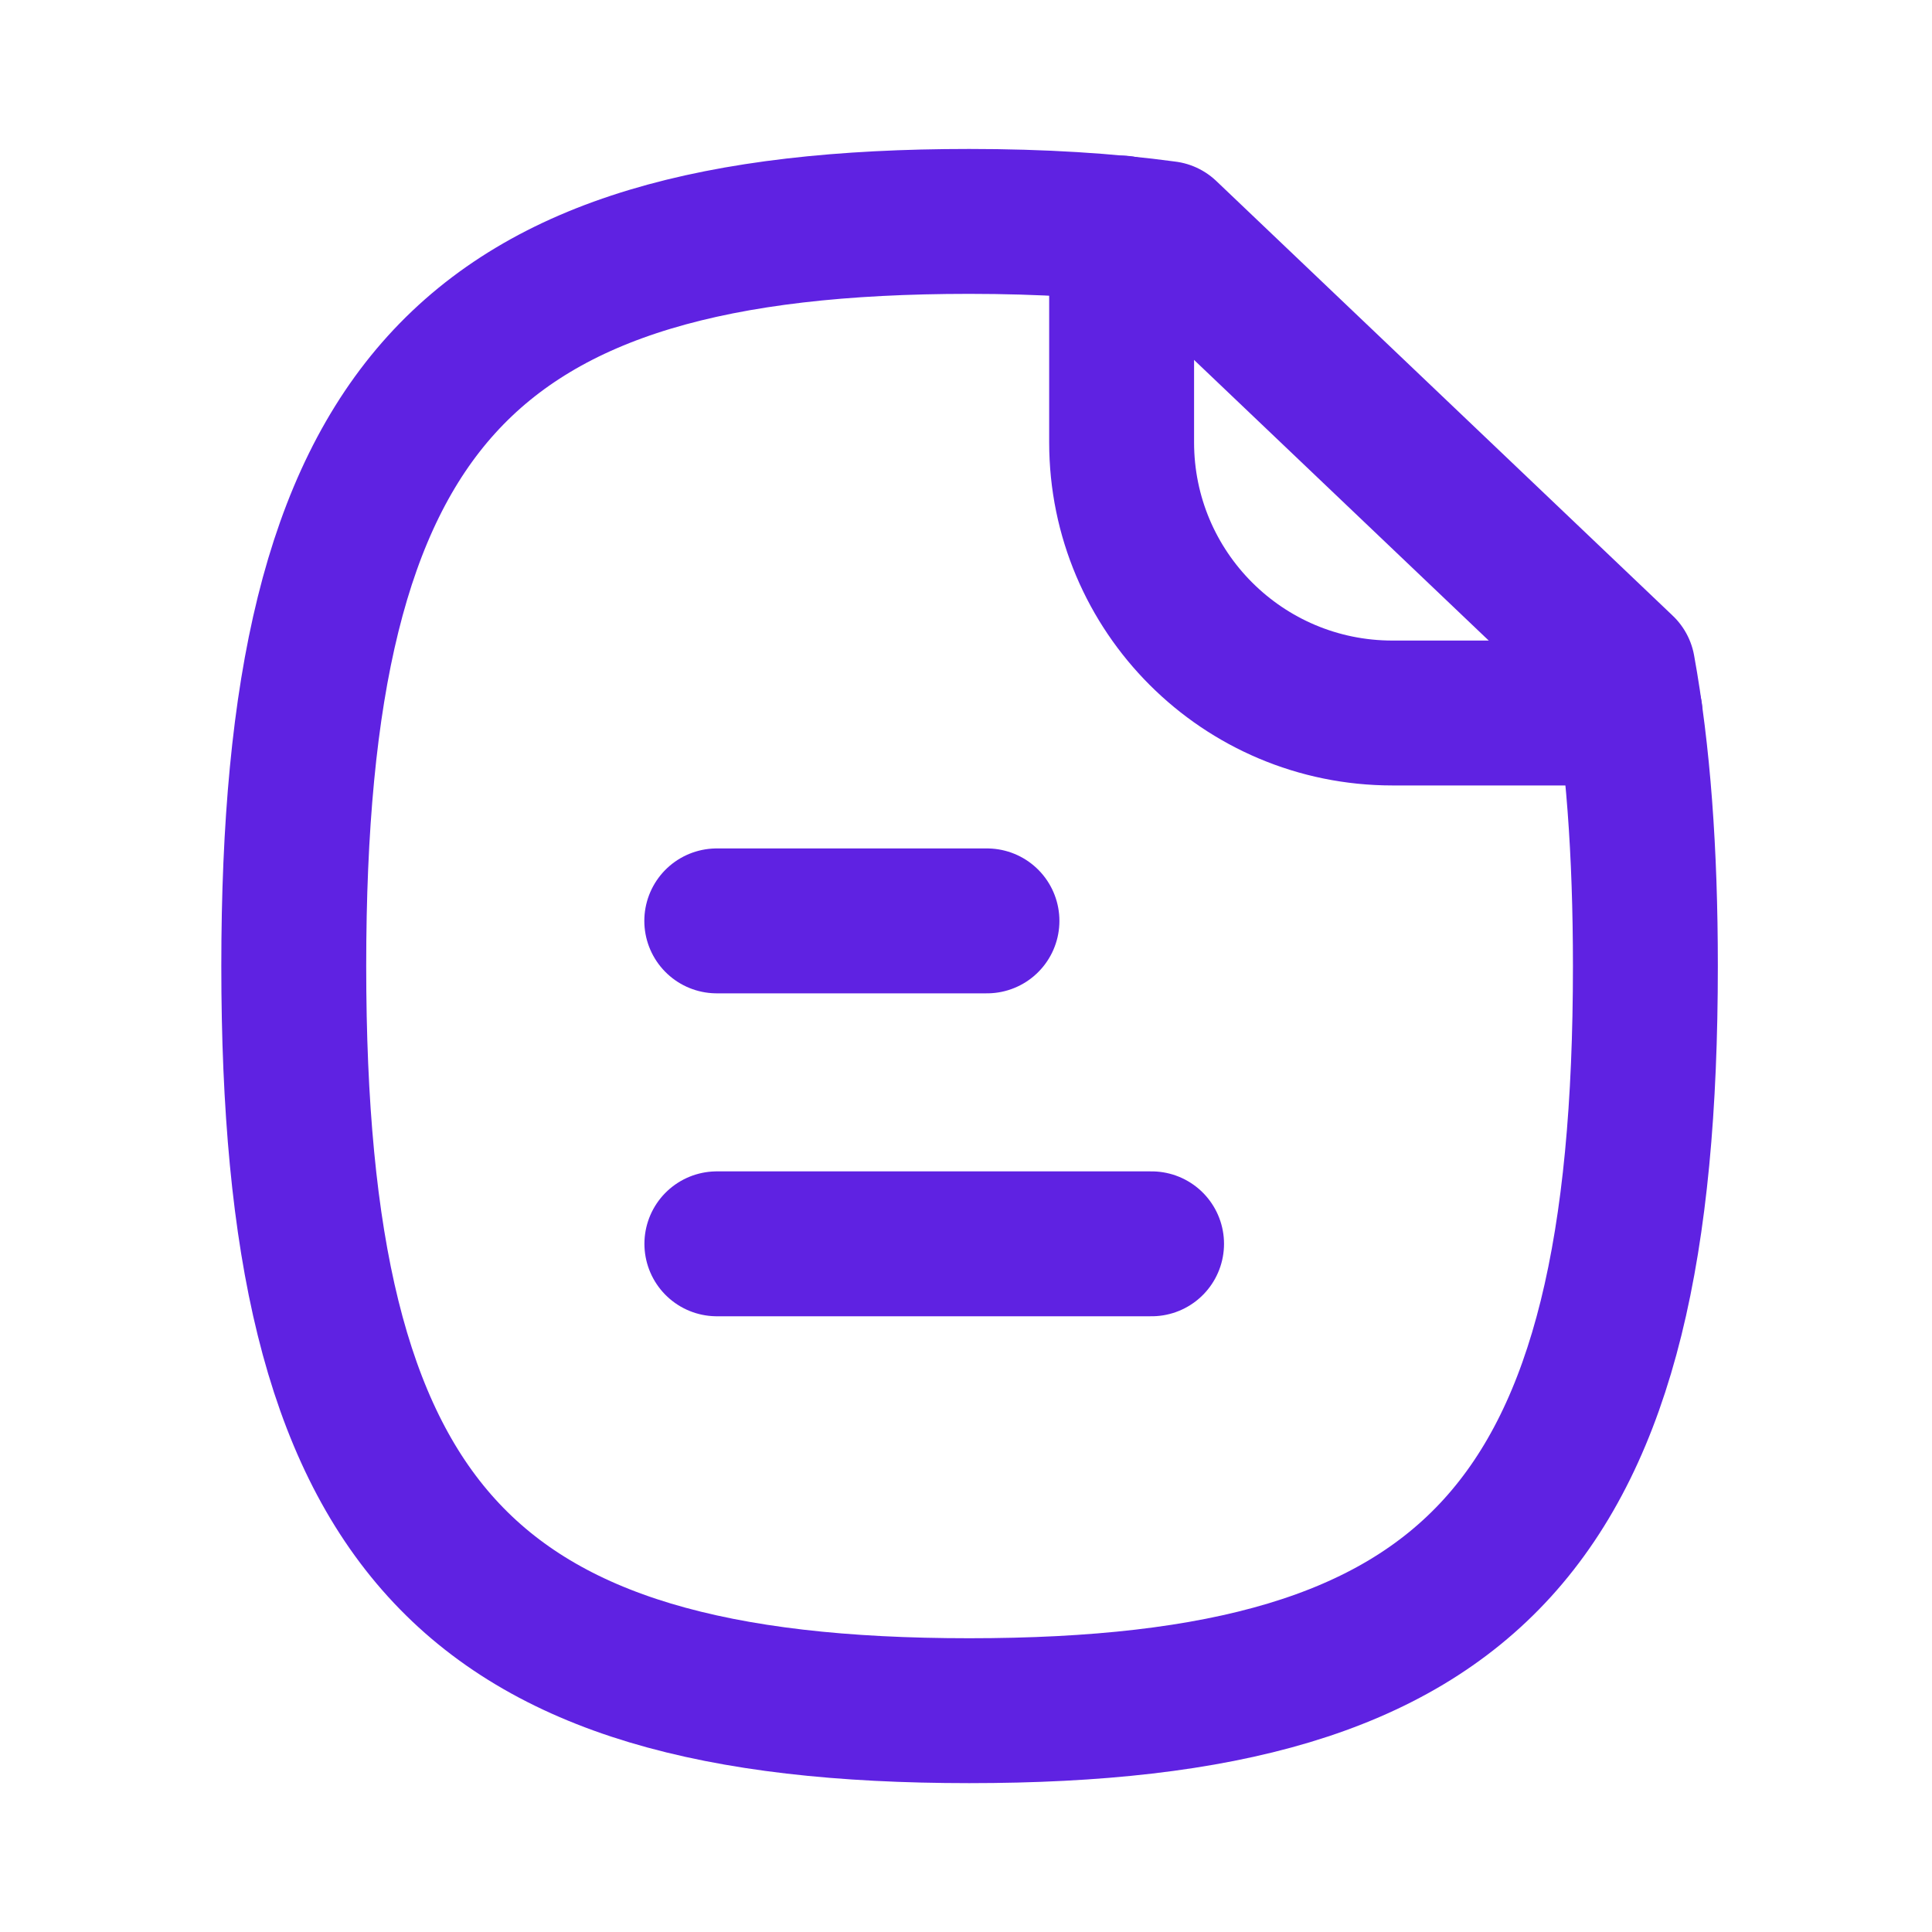 <svg width="20" height="20" viewBox="0 0 20 20" fill="none" xmlns="http://www.w3.org/2000/svg">
<g id="Iconly/Curved/Paper">
<g id="Paper">
<path id="Stroke 1" d="M11.921 12.876H7.421" stroke="#5F22E2" stroke-width="1.5" stroke-linecap="round" stroke-linejoin="round"/>
<path id="Stroke 2" d="M10.217 9.533H7.42" stroke="#5F22E2" stroke-width="1.5" stroke-linecap="round" stroke-linejoin="round"/>
<path id="Stroke 3" fill-rule="evenodd" clip-rule="evenodd" d="M16.799 6.917L12.074 2.417C11.466 2.334 10.783 2.292 10.033 2.292C4.791 2.292 3.041 4.225 3.041 10C3.041 15.784 4.791 17.709 10.033 17.709C15.283 17.709 17.033 15.784 17.033 10C17.033 8.817 16.958 7.792 16.799 6.917Z" stroke="#5F22E2" stroke-width="1.5" stroke-linecap="round" stroke-linejoin="round"/>
<path id="Stroke 5" d="M11.611 2.361V4.579C11.611 6.127 12.866 7.381 14.415 7.381H16.874" stroke="#5F22E2" stroke-width="1.5" stroke-linecap="round" stroke-linejoin="round"/>
</g>
</g>
</svg>
